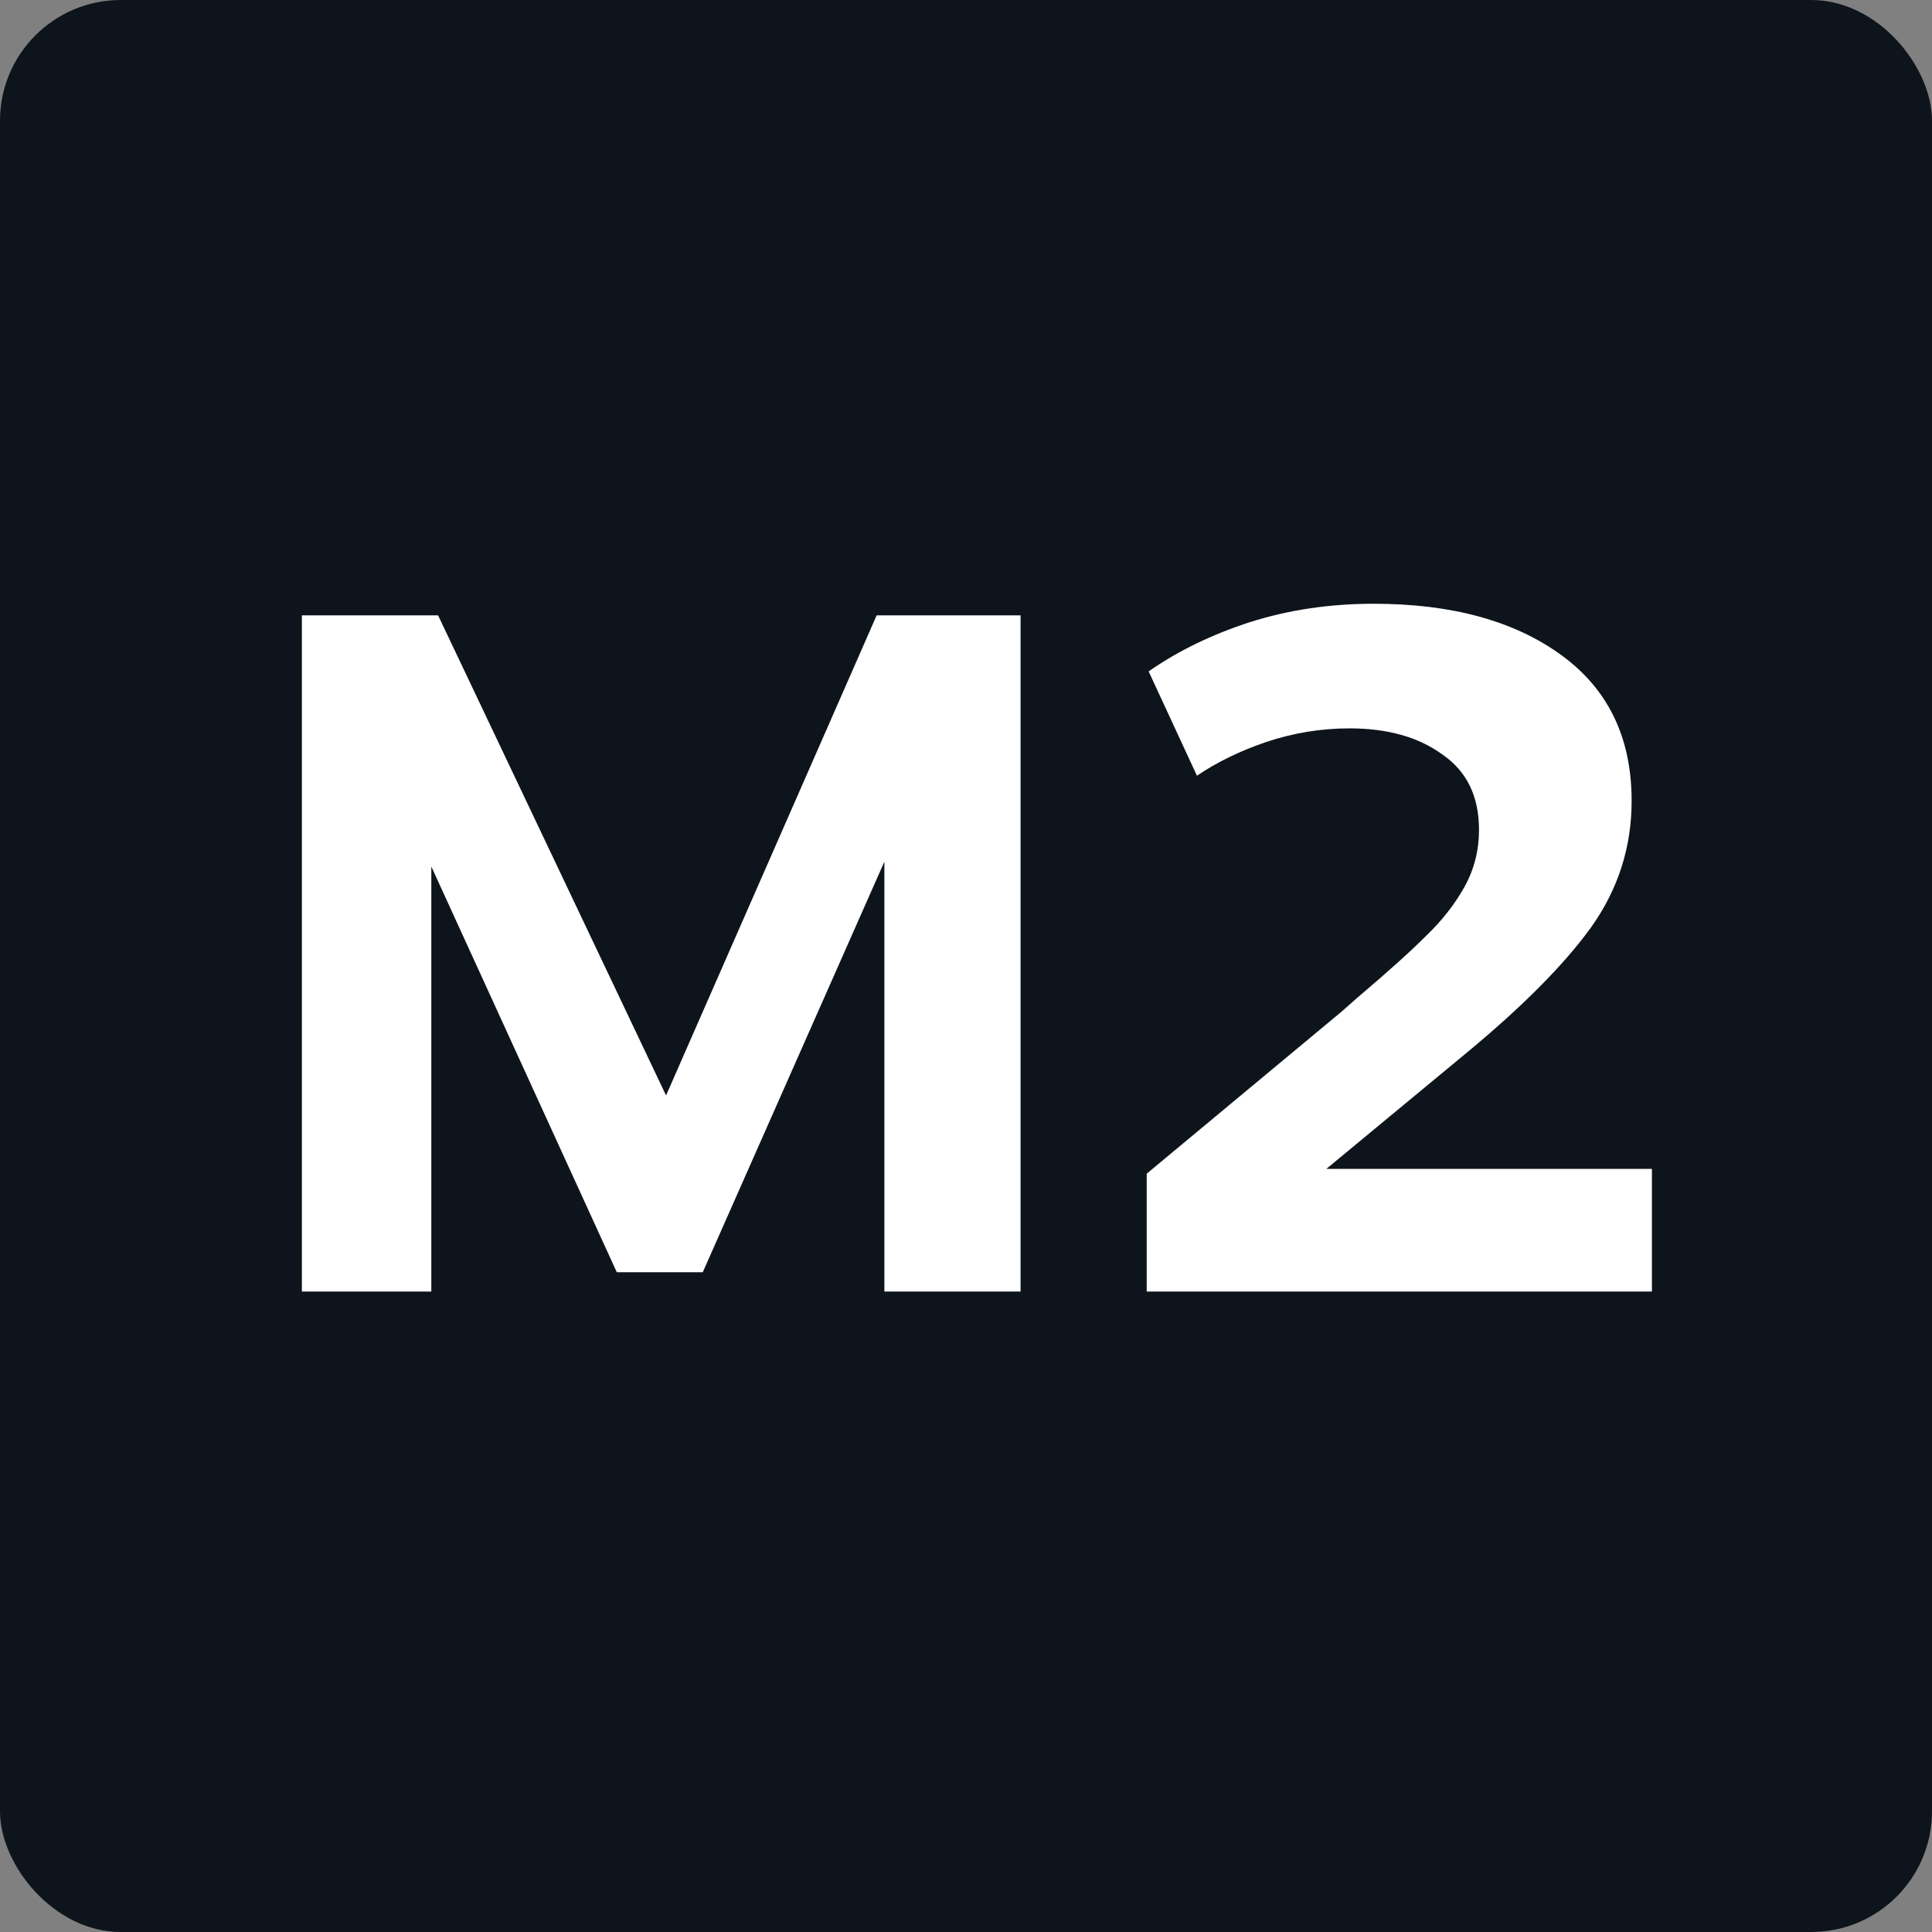 <svg width="32" height="32" viewBox="0 0 32 32" fill="none" xmlns="http://www.w3.org/2000/svg">
<rect x="0" y="0" width="32" height="32" fill="#808080" stroke="none"/>
<g clip-path="url(#clip0_8152_790)">
<rect width="32" height="32" rx="2" fill="#0E141B"/>
<path d="M21.969 19.36H27.361V21.392H18.993V19.44L22.225 16.752L22.497 16.512C22.988 16.096 23.361 15.76 23.617 15.504C23.884 15.248 24.097 14.976 24.257 14.688C24.417 14.4 24.497 14.085 24.497 13.744C24.497 13.189 24.294 12.773 23.889 12.496C23.494 12.208 22.982 12.064 22.353 12.064C21.884 12.064 21.425 12.139 20.977 12.288C20.54 12.437 20.156 12.624 19.825 12.848L19.025 11.12C19.516 10.779 20.076 10.507 20.705 10.304C21.345 10.101 22.028 10 22.753 10C24.044 10 25.078 10.283 25.857 10.848C26.636 11.413 27.025 12.219 27.025 13.264C27.025 14.032 26.801 14.731 26.353 15.36C25.905 15.979 25.217 16.672 24.289 17.44L21.969 19.36Z" fill="white"/>
<path d="M11.032 18.144L14.52 10.192H16.904V21.392H14.648V14.272L11.64 21.072H10.216L7.144 14.352V21.392H5V10.192H7.256L11.032 18.144Z" fill="white"/>
</g>
<defs>
<clipPath id="clip0_8152_790">
<rect width="32" height="32" fill="white"/>
</clipPath>
</defs>
</svg>
